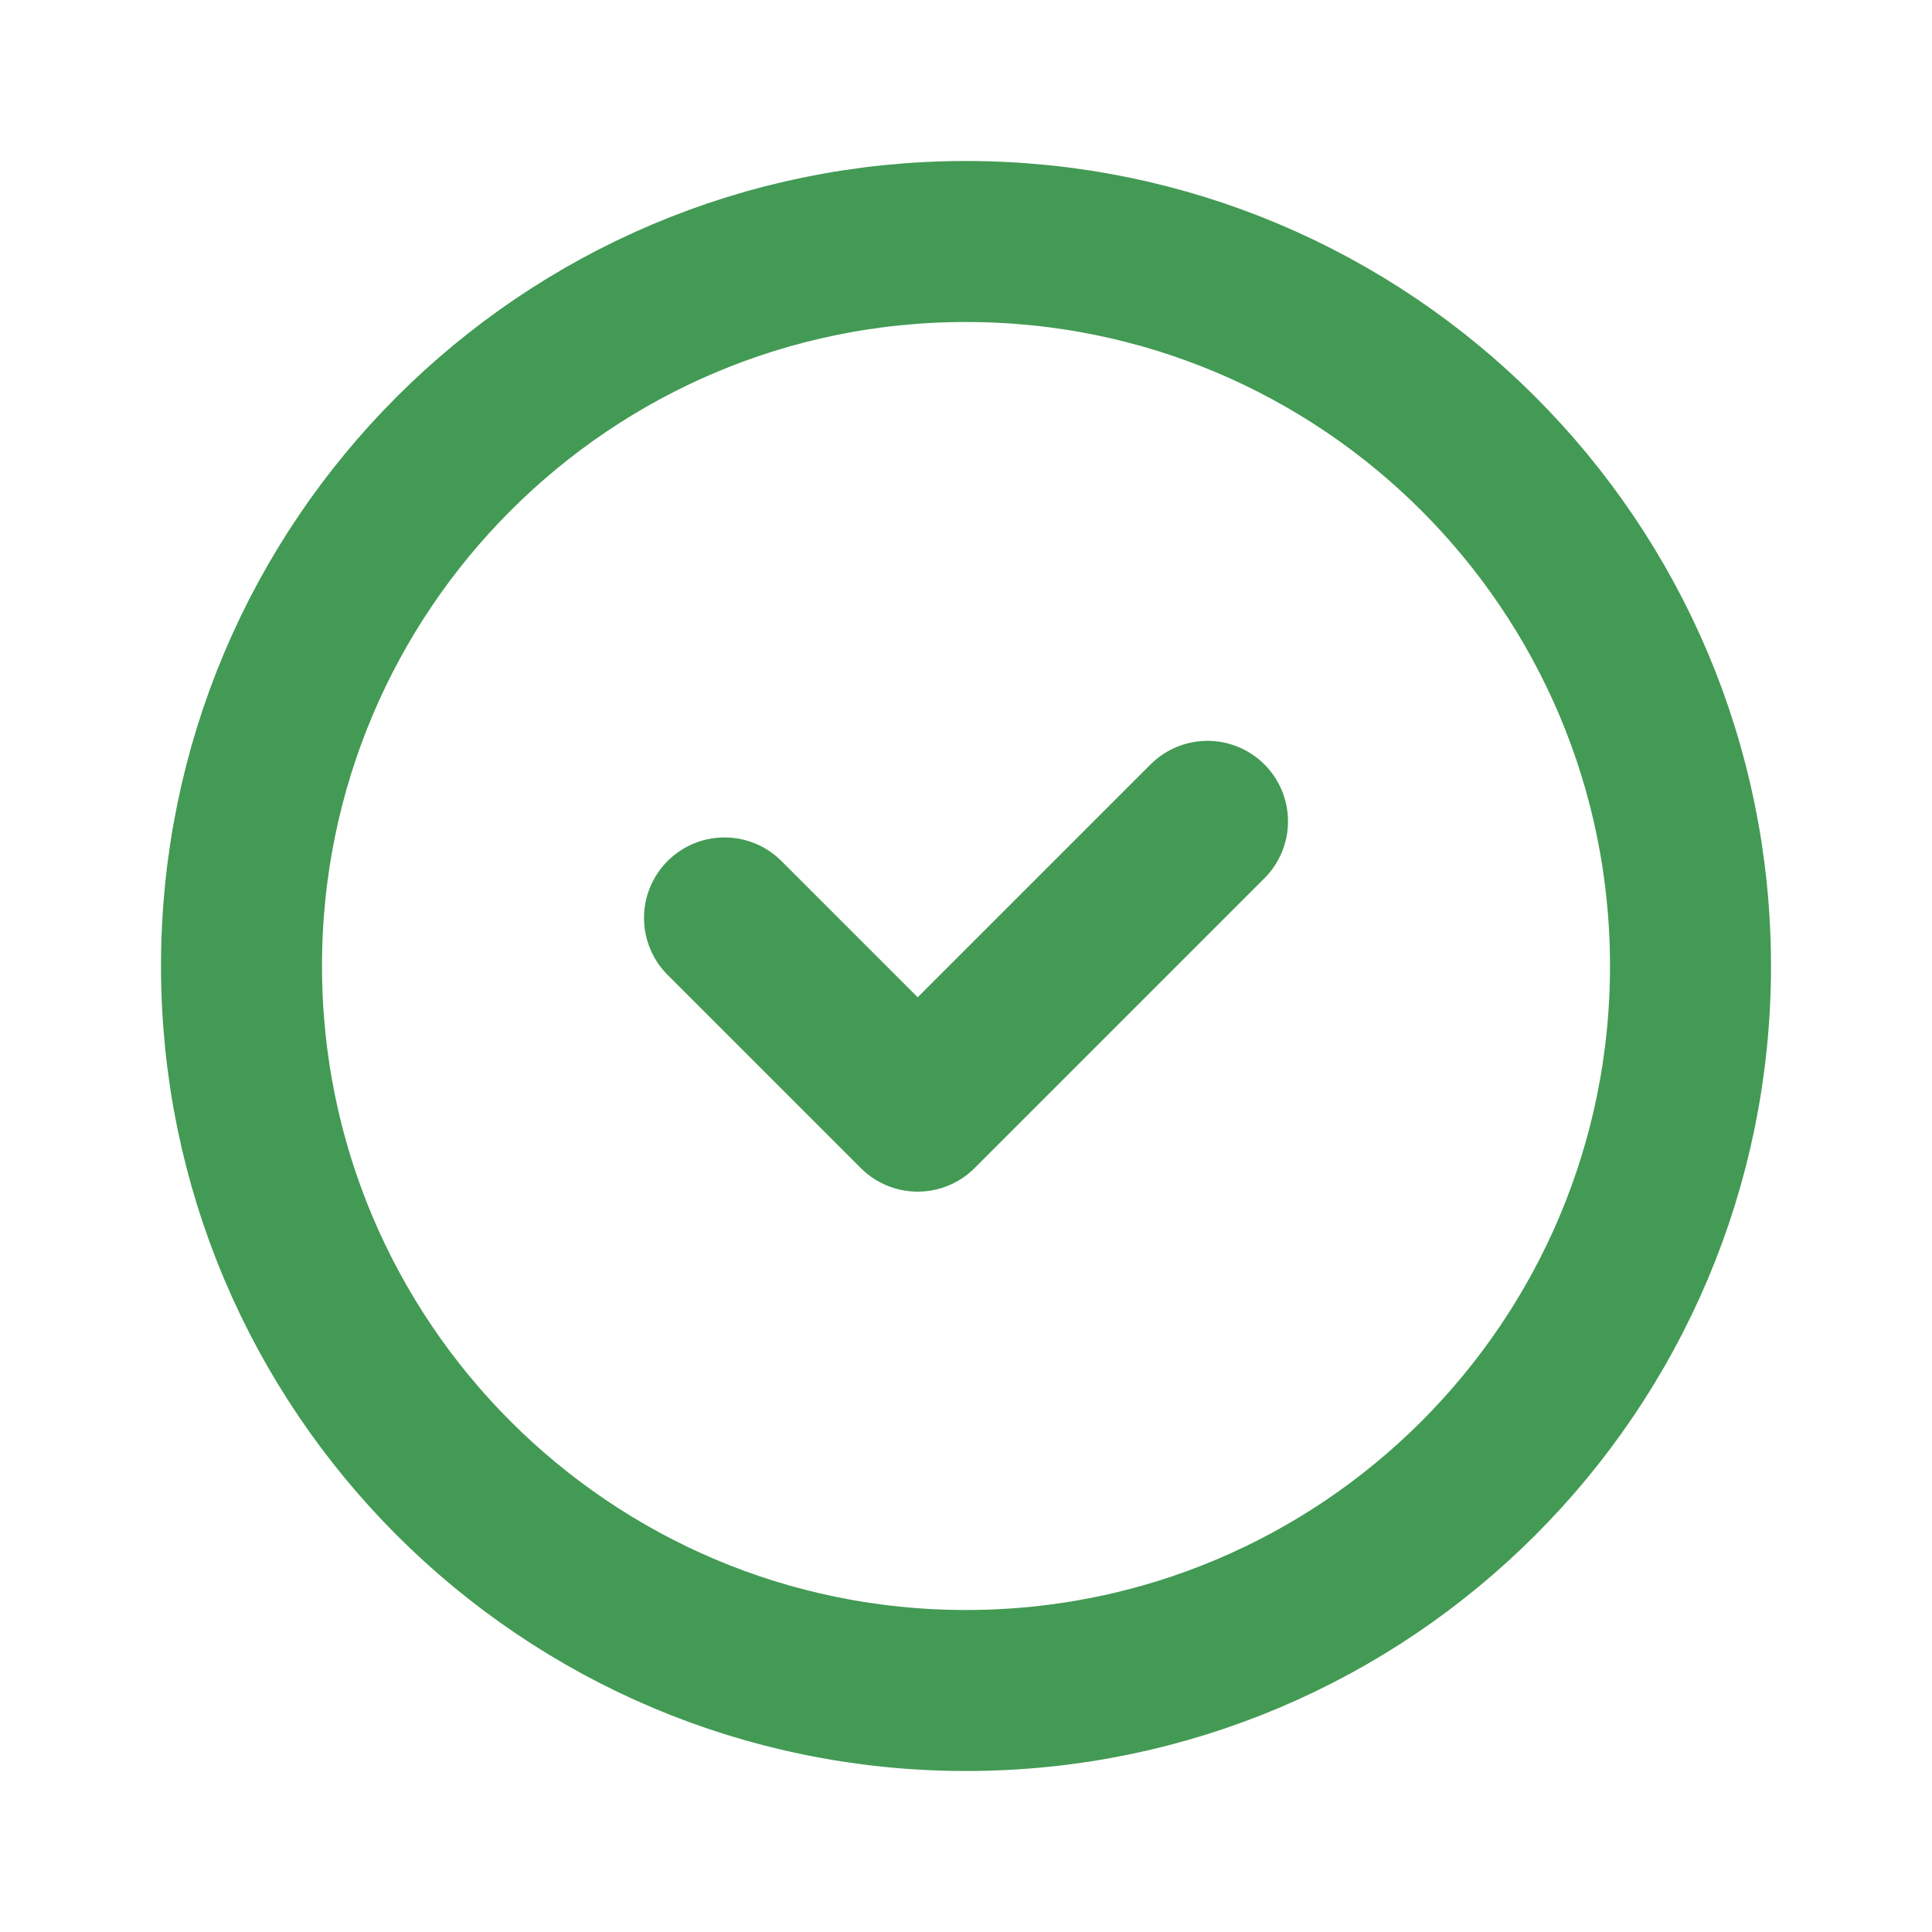 <svg width="24" height="24" viewBox="0 0 24 24" fill="none" xmlns="http://www.w3.org/2000/svg">
<path d="M12 21C16.971 21 21 16.971 21 12C21 7.029 16.971 3 12 3C7.029 3 3 7.029 3 12C3 16.971 7.029 21 12 21Z" stroke="#439A54" stroke-width="2" stroke-linecap="round" stroke-linejoin="round"/>
<path d="M9 11.403L11.4 13.803L15 10.203" stroke="#439A54" stroke-width="2" stroke-linecap="round" stroke-linejoin="round"/>
</svg>

